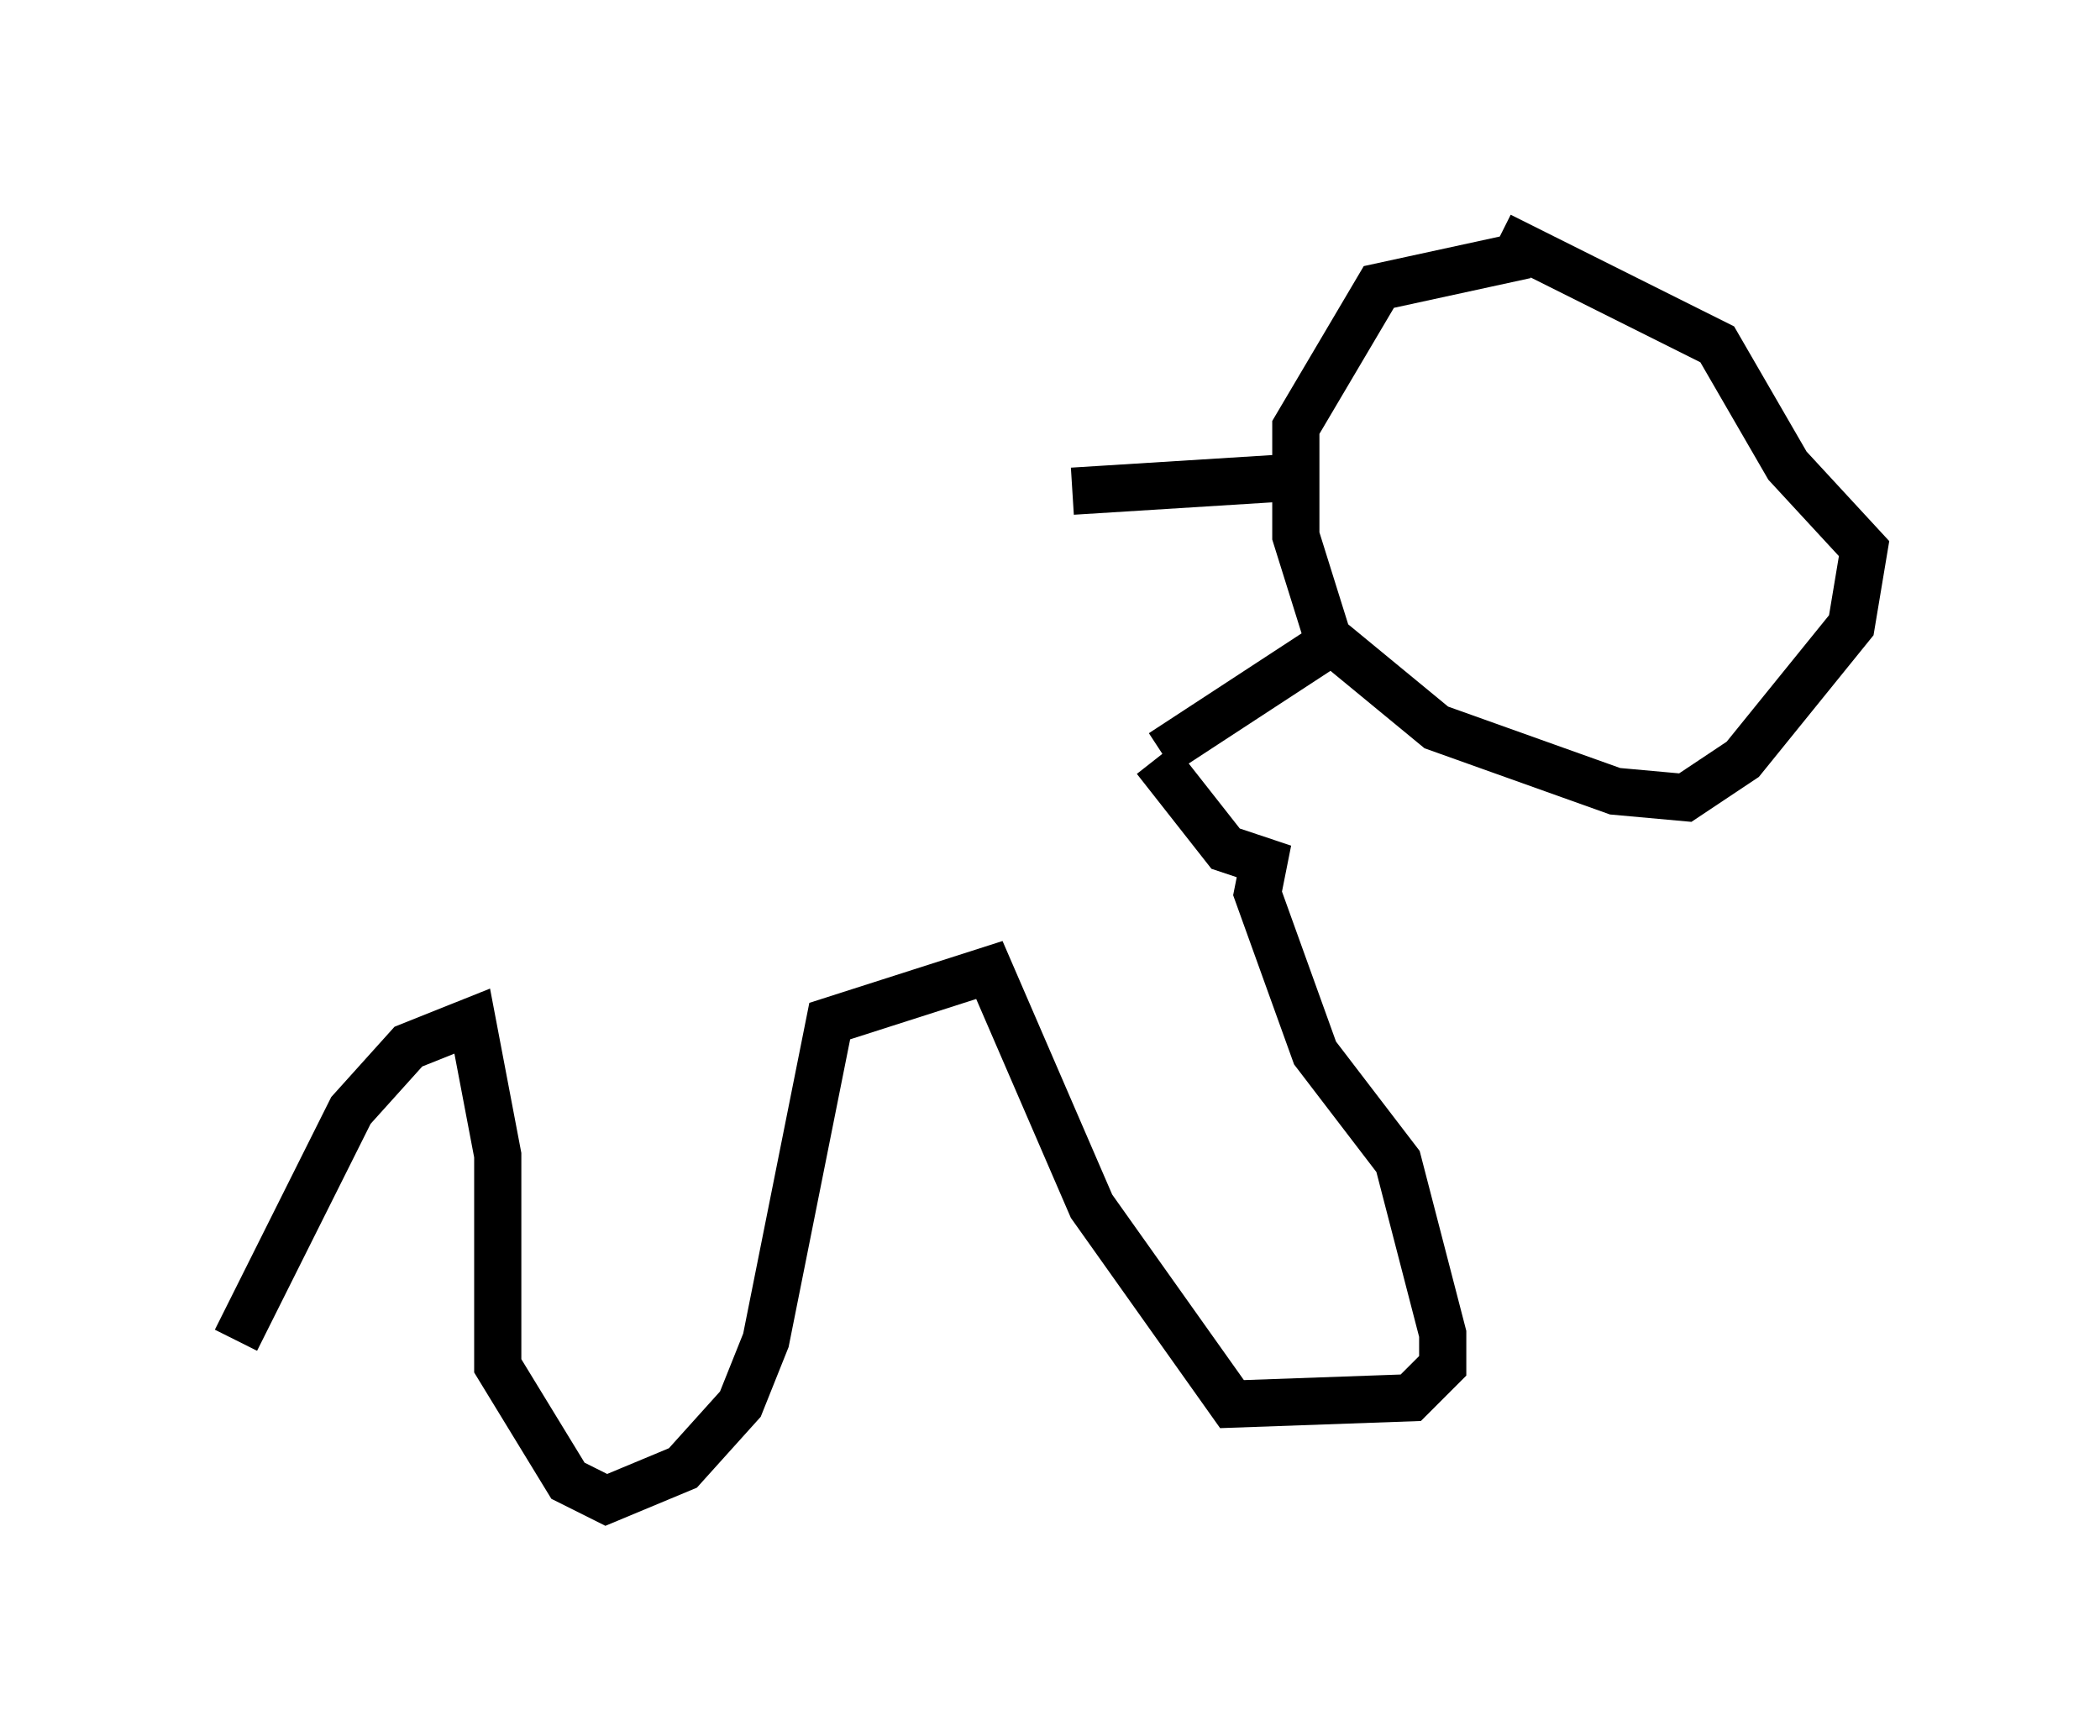 <?xml version="1.0" encoding="utf-8" ?>
<svg baseProfile="full" height="36.793" version="1.1" width="44.506" xmlns="http://www.w3.org/2000/svg" xmlns:ev="http://www.w3.org/2001/xml-events" xmlns:xlink="http://www.w3.org/1999/xlink"><defs /><rect fill="white" height="36.793" width="44.506" x="0" y="0" /><path d="M35.852, 5.947 m-3.518, -0.541 l-3.112, 0.677 -1.759, 2.977 l0.0, 2.3 0.677, 2.165 l2.3, 1.894 3.789, 1.353 l1.488, 0.135 1.218, -0.812 l2.3, -2.842 0.271, -1.624 l-1.624, -1.759 -1.488, -2.571 l-4.601, -2.3 m-4.736, 5.142 l-4.33, 0.271 m5.413, 3.248 l-3.518, 2.3 m-0.135, 0.135 l1.488, 1.894 0.812, 0.271 l-0.135, 0.677 1.218, 3.383 l1.759, 2.3 0.947, 3.654 l0.0, 0.677 -0.677, 0.677 l-3.789, 0.135 -2.977, -4.195 l-2.165, -5.007 -3.383, 1.083 l-1.353, 6.766 -0.541, 1.353 l-1.218, 1.353 -1.624, 0.677 l-0.812, -0.406 -1.488, -2.436 l0.0, -4.465 -0.541, -2.842 l-1.353, 0.541 -1.218, 1.353 l-2.436, 4.871 " fill="none" stroke="black" stroke-width="1" /></svg>